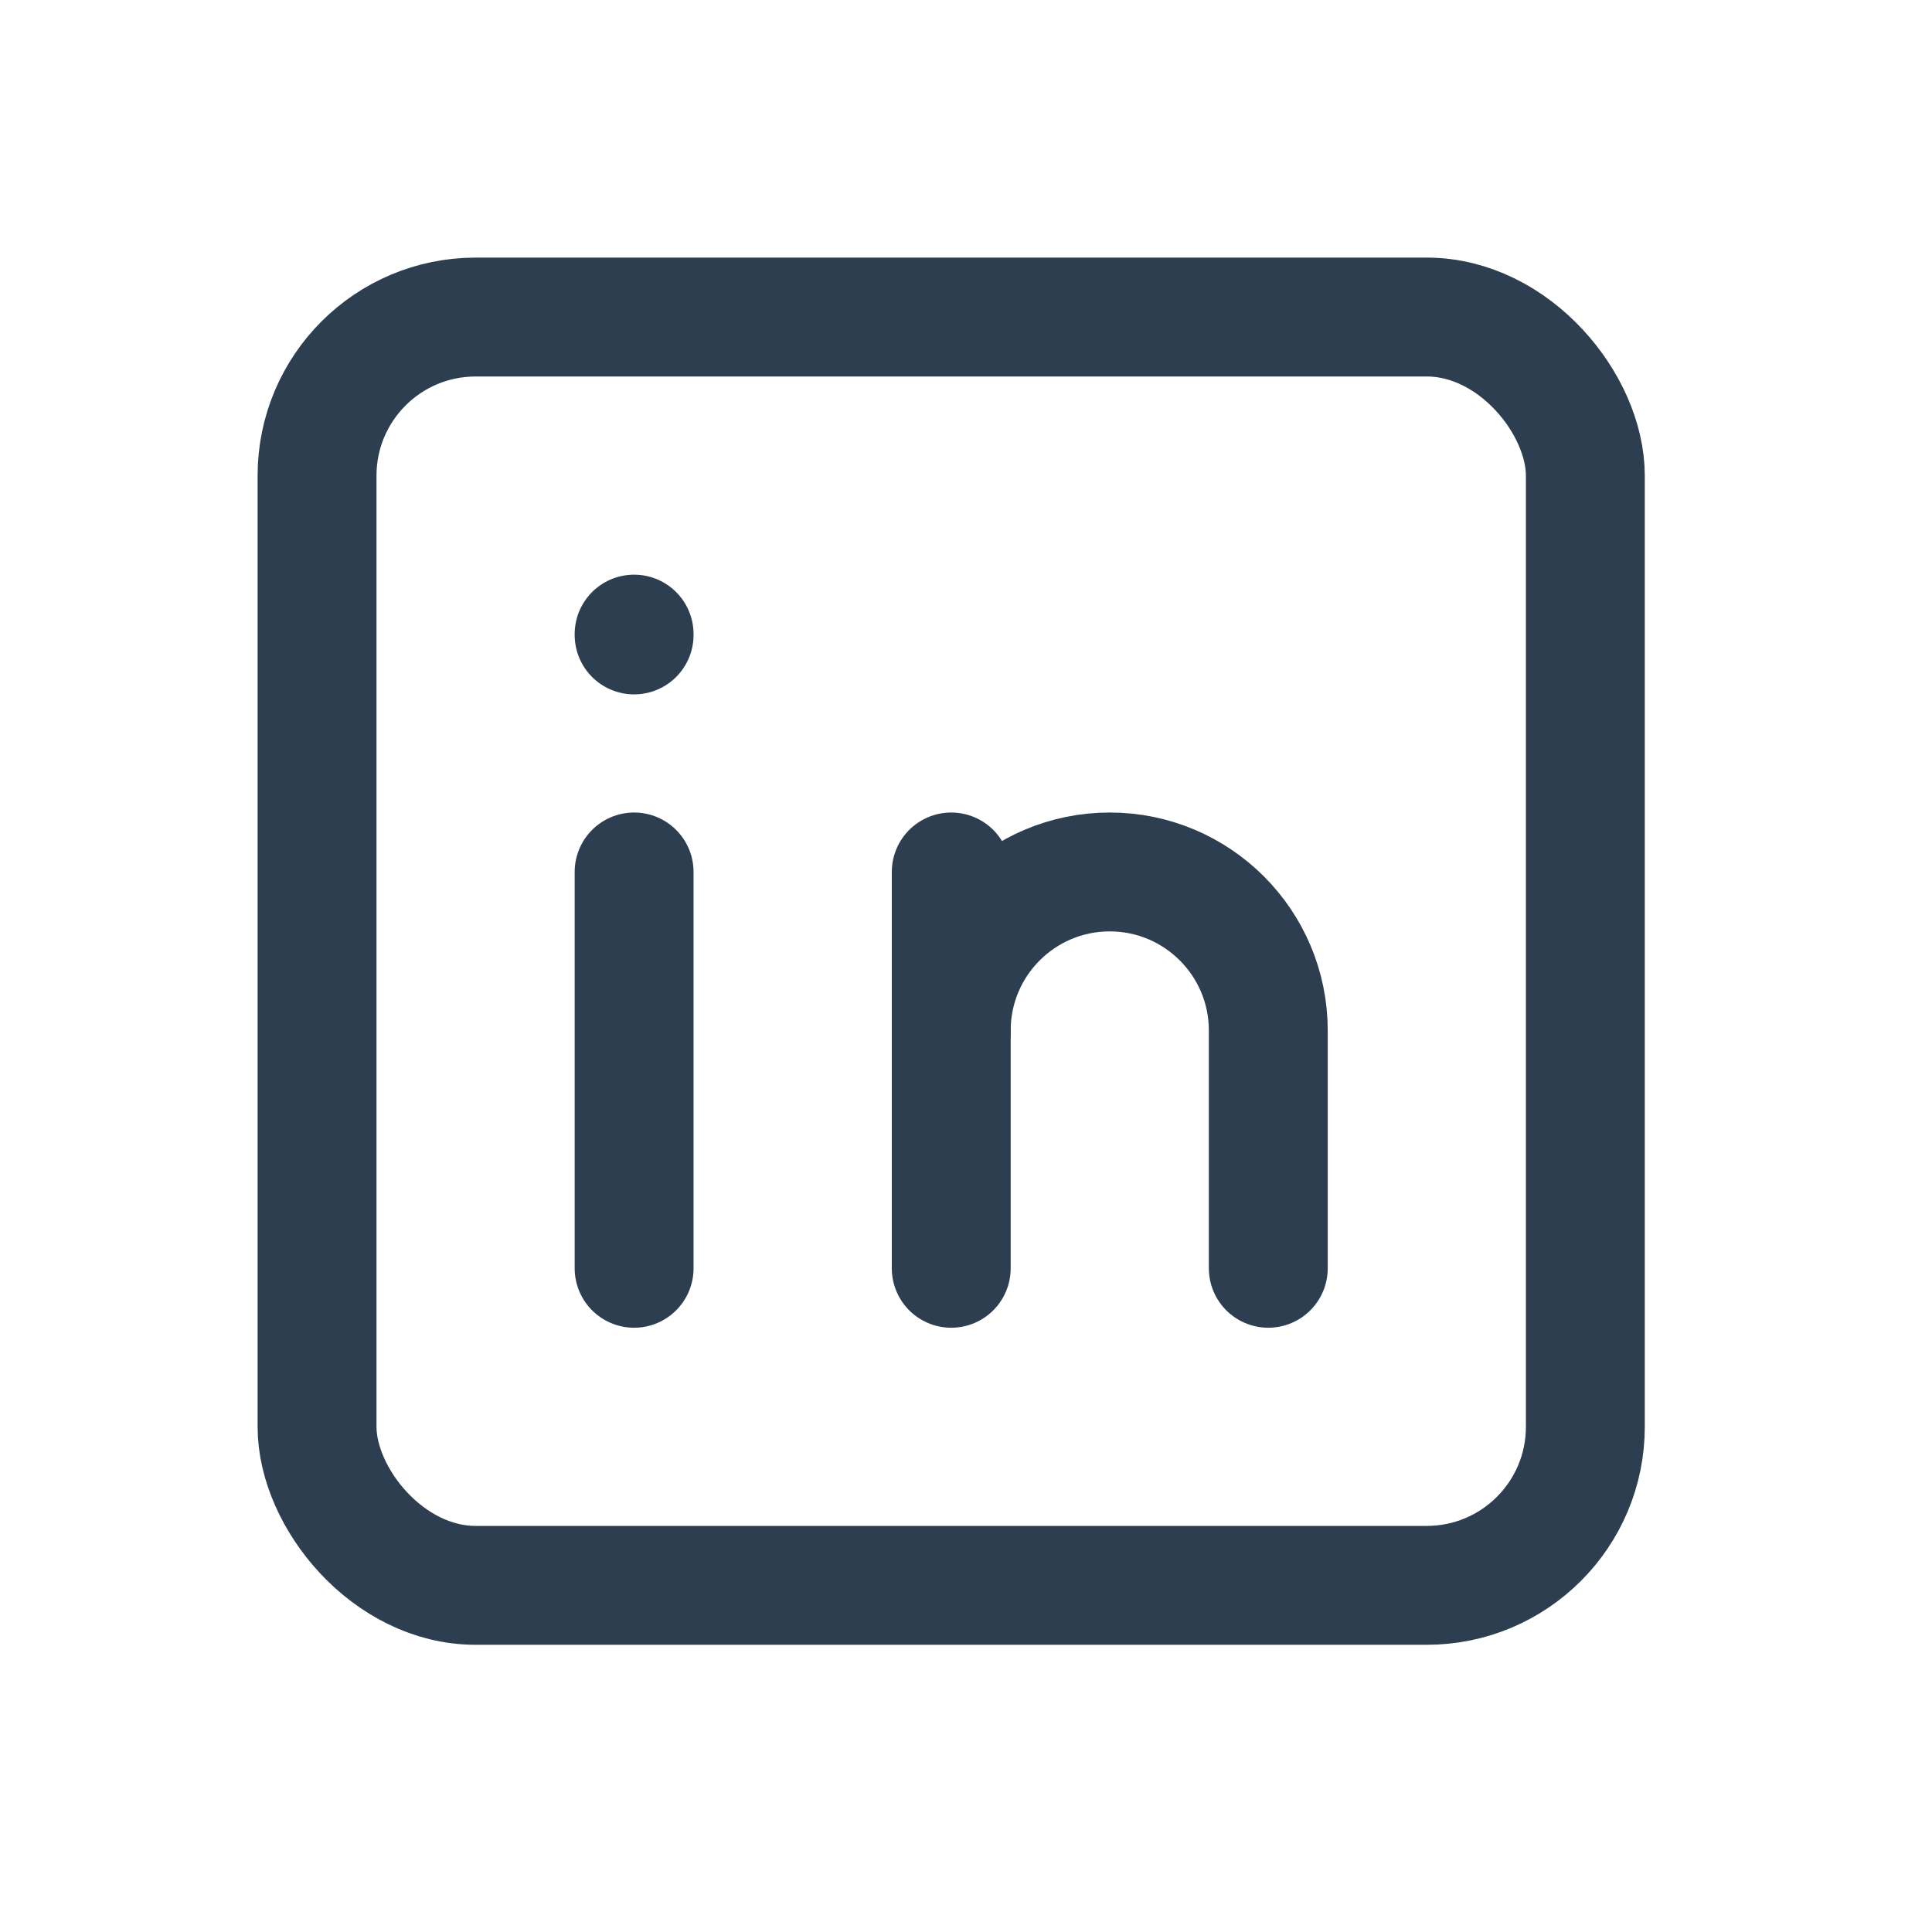 <?xml version="1.0" encoding="UTF-8"?>
<svg width="28px" height="28px" viewBox="0 0 28 28" version="1.1" xmlns="http://www.w3.org/2000/svg" xmlns:xlink="http://www.w3.org/1999/xlink">
    <title>Linkdln</title>
    <defs>
        <filter id="filter-1">
            <feColorMatrix in="SourceGraphic" type="matrix" values="0 0 0 0 1 0 0 0 0 1 0 0 0 0 1 0 0 0 1 0"></feColorMatrix>
        </filter>
    </defs>
    <g id="Page-2" stroke="none" stroke-width="1" fill="none" fill-rule="evenodd">
        <g id="Homepage-desktop" transform="translate(-1379, -3485)">
            <g id="Linkdln" transform="translate(-0.053, 3340.683)" filter="url(#filter-1)">
                <g transform="translate(1379.053, 144.317)">
                    <polygon id="Path" points="-6.39488462e-14 -6.39488462e-14 27.571 -6.39488462e-14 27.571 27.571 -6.39488462e-14 27.571"></polygon>
                    <rect id="Rectangle" stroke="#2C3E50" stroke-width="1.723" stroke-linecap="round" stroke-linejoin="round" x="4.595" y="4.595" width="18.381" height="18.381" rx="2.298"></rect>
                    <line x1="9.19" y1="12.637" x2="9.19" y2="18.381" id="Path" stroke="#2C3E50" stroke-width="1.723" stroke-linecap="round" stroke-linejoin="round"></line>
                    <line x1="9.19" y1="9.19" x2="9.19" y2="9.202" id="Path" stroke="#2C3E50" stroke-width="1.723" stroke-linecap="round" stroke-linejoin="round"></line>
                    <line x1="13.786" y1="18.381" x2="13.786" y2="12.637" id="Path" stroke="#2C3E50" stroke-width="1.723" stroke-linecap="round" stroke-linejoin="round"></line>
                    <path d="M18.381,18.381 L18.381,14.935 C18.381,13.666 17.352,12.637 16.083,12.637 C14.814,12.637 13.786,13.666 13.786,14.935" id="Path" stroke="#2C3E50" stroke-width="1.723" stroke-linecap="round" stroke-linejoin="round"></path>
                </g>
            </g>
        </g>
    </g>
</svg>